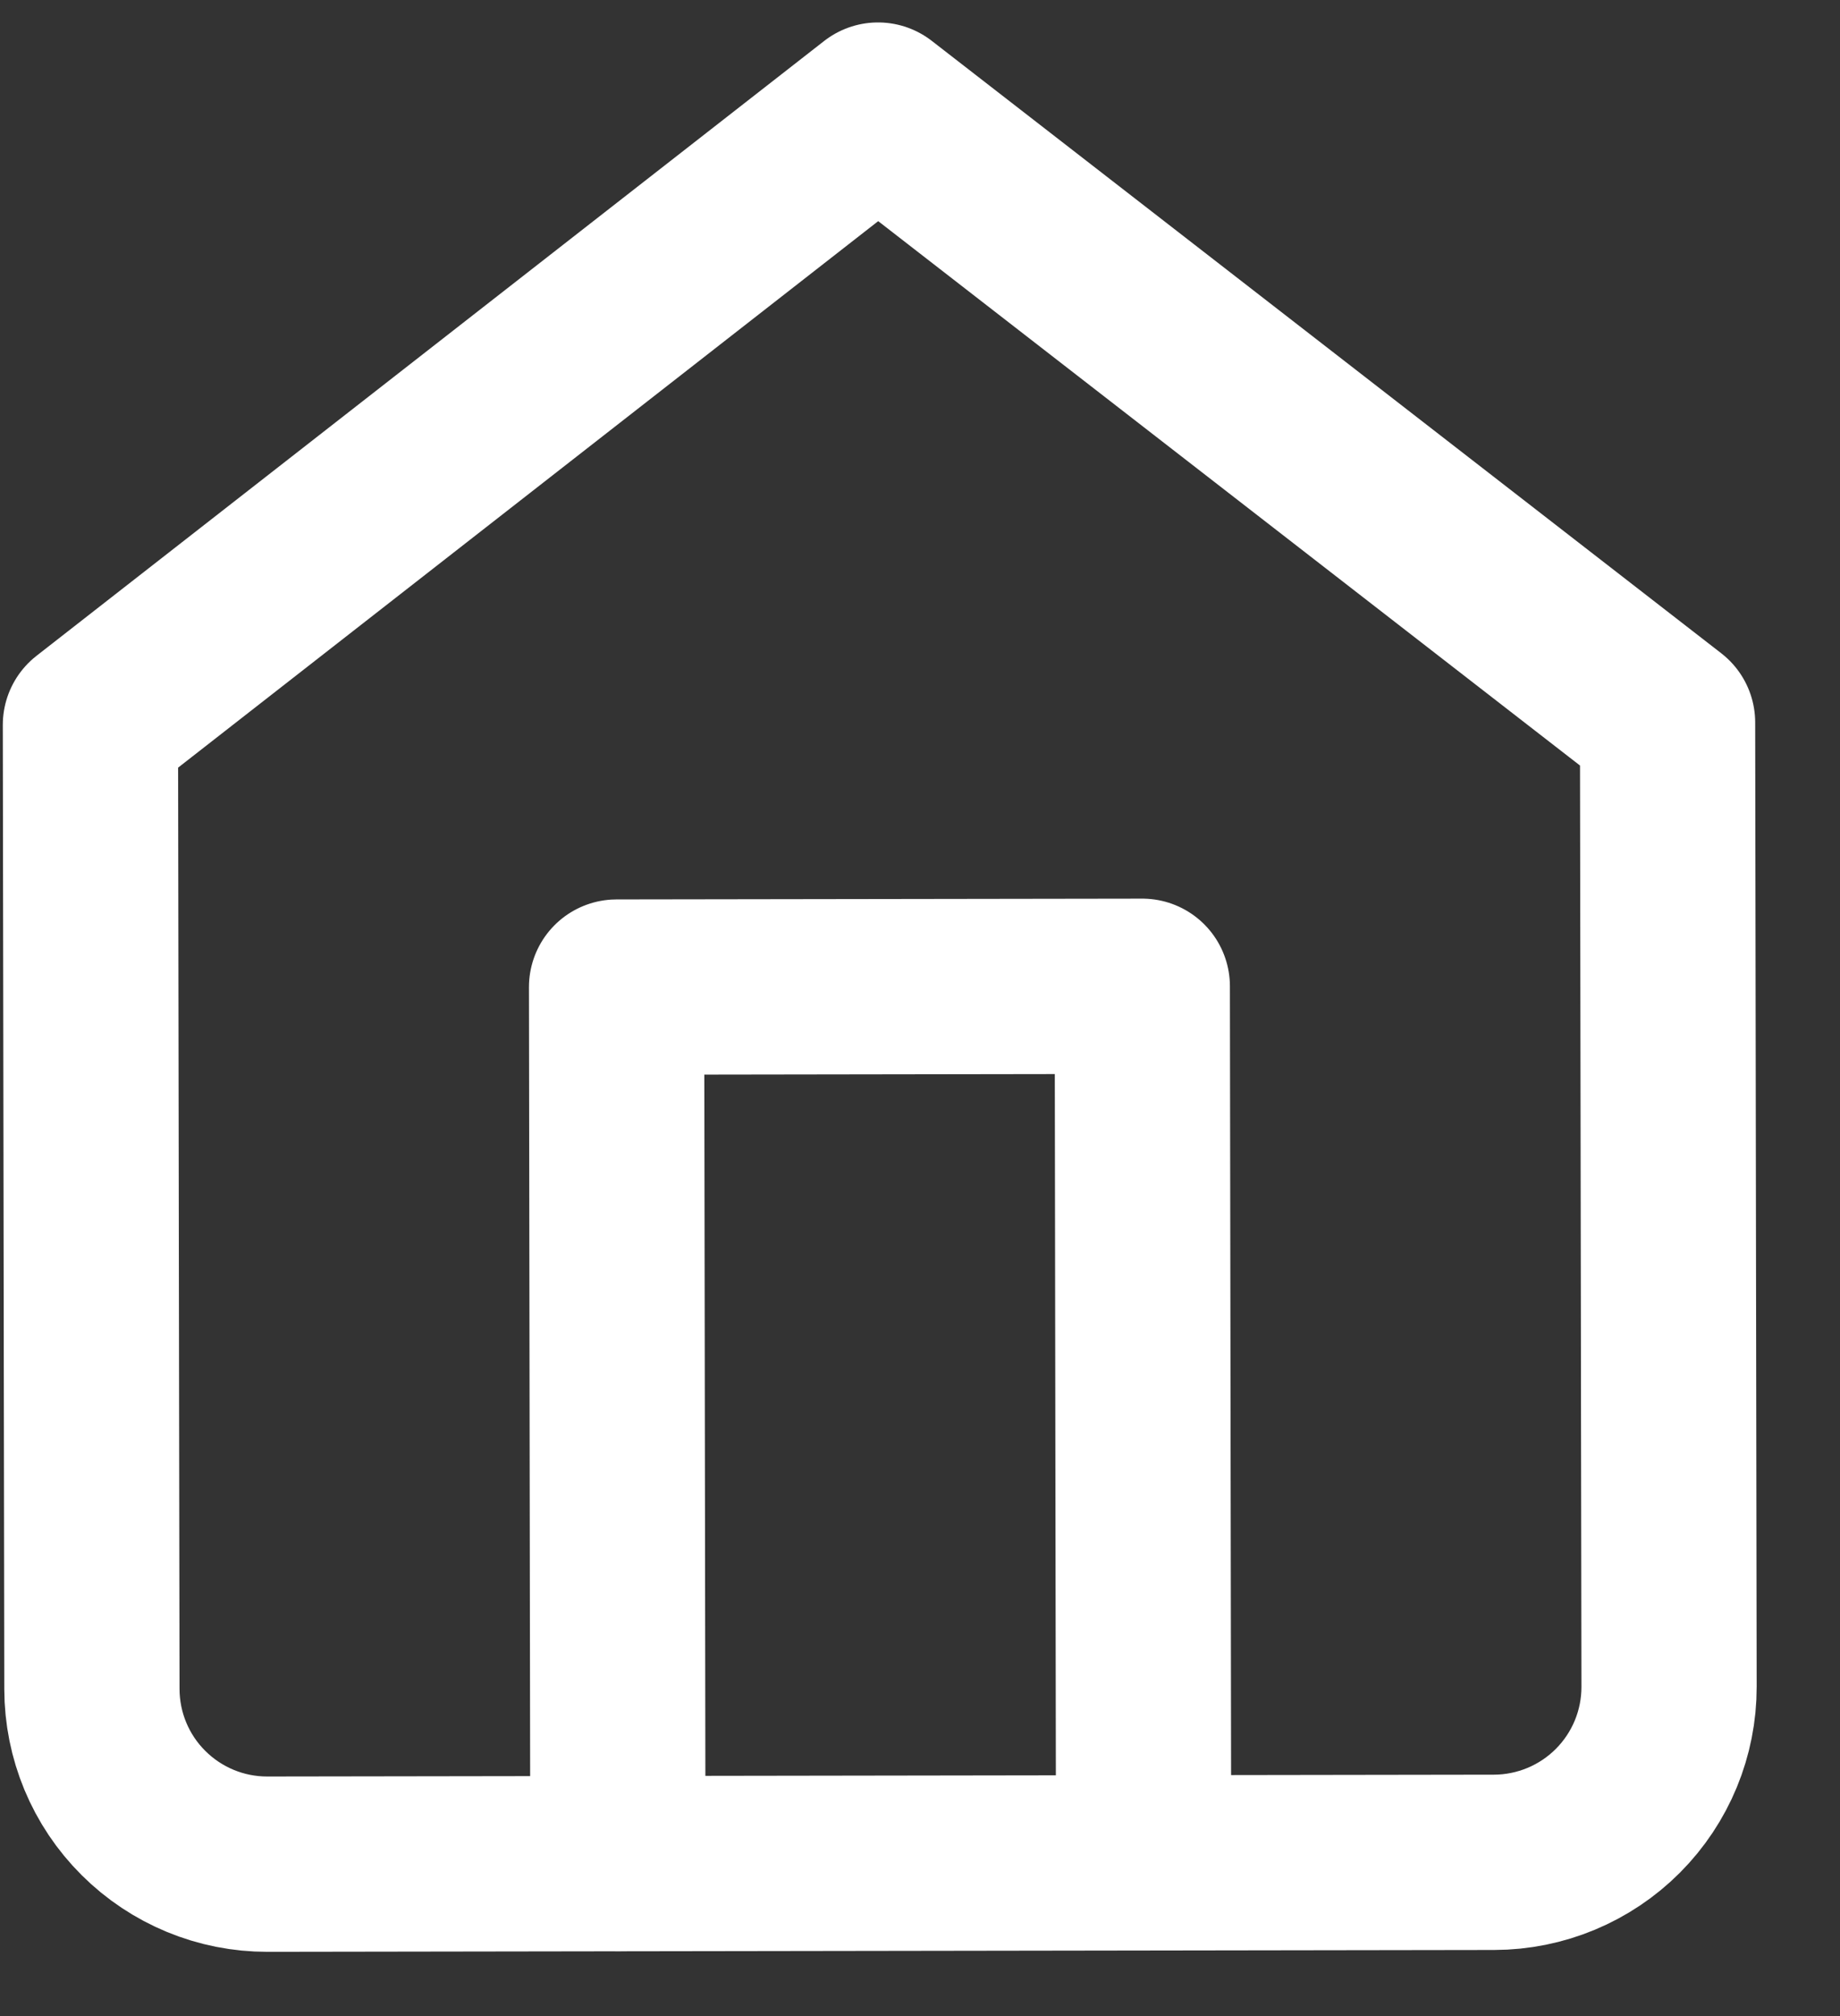 <svg width="21" height="23" viewBox="0 0 21 23" fill="none" xmlns="http://www.w3.org/2000/svg">
<rect x="0" y="0" width="21" height="23" fill="#333333" stroke="none"/>
<path d="M1.032 8.27L10.021 1.256L19.032 8.243L19.049 19.243C19.05 19.773 18.84 20.282 18.465 20.658C18.091 21.033 17.582 21.245 17.052 21.246L3.052 21.267C2.522 21.268 2.013 21.058 1.637 20.683C1.261 20.309 1.05 19.801 1.049 19.27L1.032 8.27Z" stroke="white" stroke-width="2" stroke-linecap="round" stroke-linejoin="round"/>
<path d="M7.052 21.261L7.037 11.261L13.037 11.252L13.052 21.252" stroke="white" stroke-width="2" stroke-linecap="round" stroke-linejoin="round"/>
</svg>
